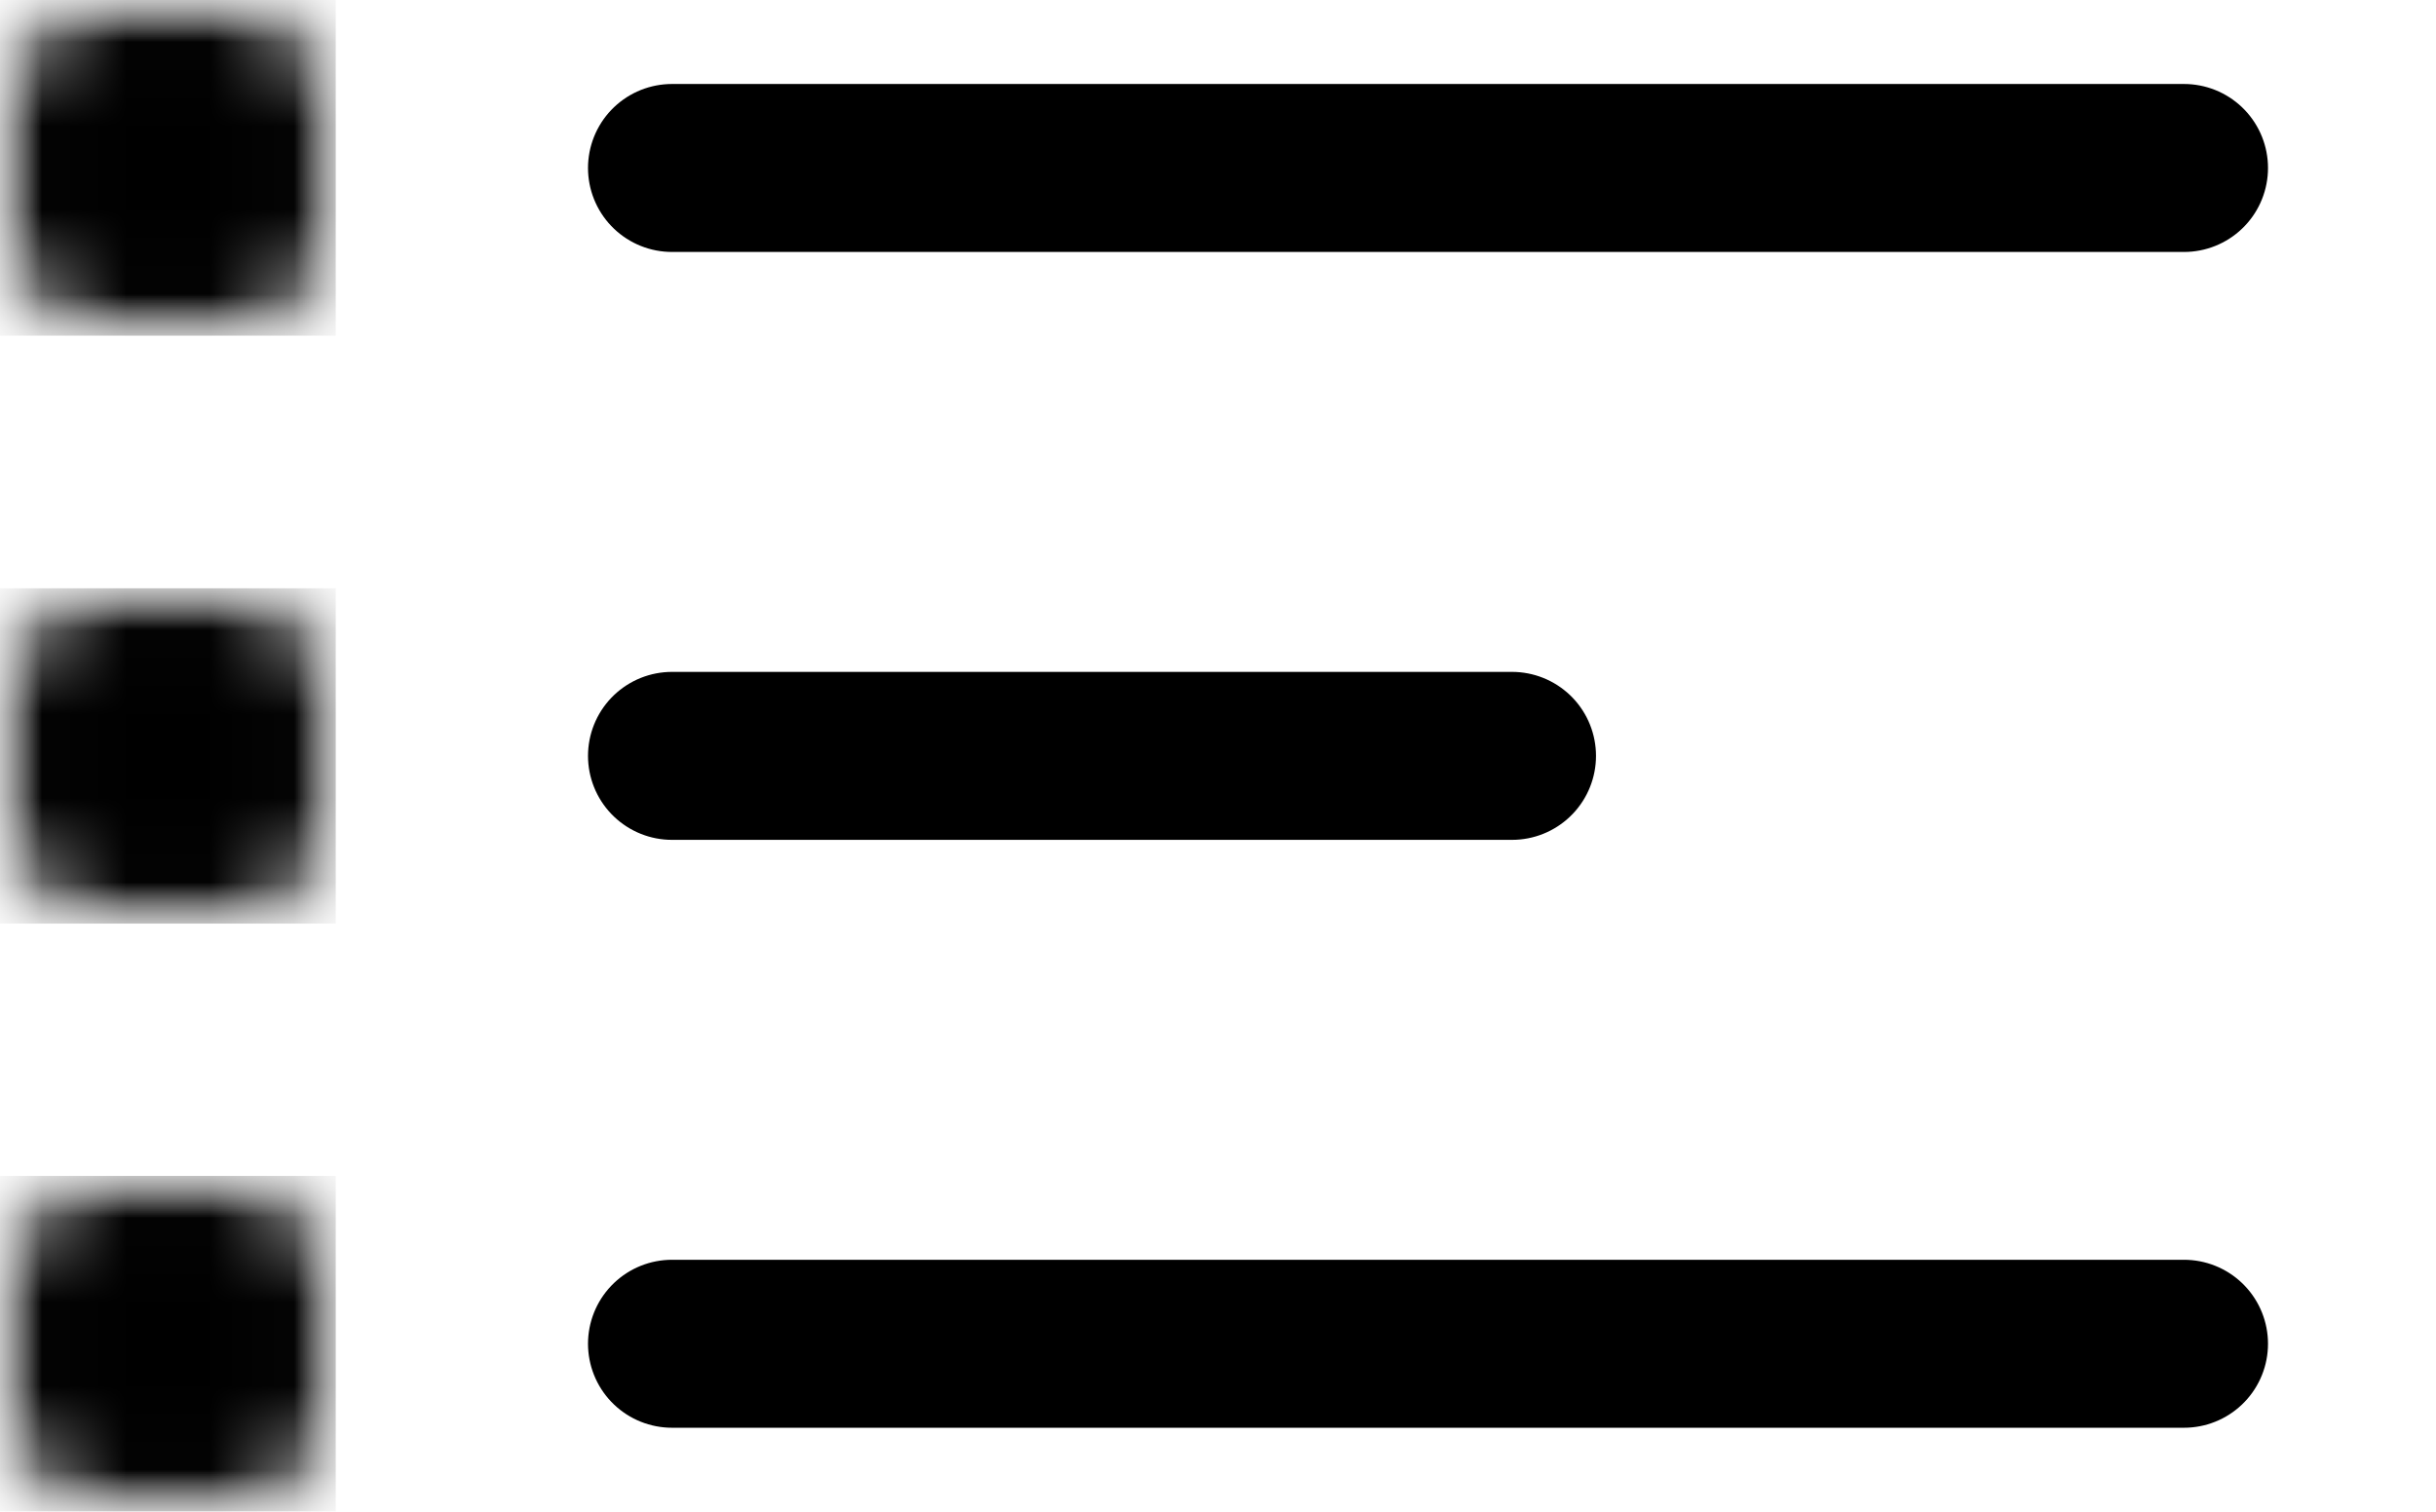 <svg width="29" height="18" viewBox="0 0 29 18" fill="none" xmlns="http://www.w3.org/2000/svg">
<g clip-path="url(#clip0_1_5522)">
<mask id="mask0_1_5522" style="mask-type:luminance" maskUnits="userSpaceOnUse" x="0" y="0" width="4" height="4">
<path d="M0 0H4V4H0V0Z" fill="white"/>
</mask>
<g mask="url(#mask0_1_5522)">
<mask id="mask1_1_5522" style="mask-type:luminance" maskUnits="userSpaceOnUse" x="0" y="0" width="4" height="4">
<path d="M1.363 0H2.637C2.998 0 3.345 0.144 3.601 0.399C3.856 0.655 4 1.002 4 1.363V2.637C4 2.998 3.856 3.345 3.601 3.601C3.345 3.856 2.998 4 2.637 4H1.363C1.002 4 0.655 3.856 0.399 3.601C0.144 3.345 0 2.998 0 2.637V1.363C0 1.002 0.144 0.655 0.399 0.399C0.655 0.144 1.002 0 1.363 0Z" fill="white"/>
</mask>
<g mask="url(#mask1_1_5522)">
<path d="M0 0H4V4H0V0Z" fill="black"/>
</g>
</g>
</g>
<g clip-path="url(#clip1_1_5522)">
<mask id="mask2_1_5522" style="mask-type:luminance" maskUnits="userSpaceOnUse" x="0" y="7" width="4" height="4">
<path d="M0 7H4V11H0V7Z" fill="white"/>
</mask>
<g mask="url(#mask2_1_5522)">
<mask id="mask3_1_5522" style="mask-type:luminance" maskUnits="userSpaceOnUse" x="0" y="7" width="4" height="4">
<path d="M1.363 7H2.637C2.998 7 3.345 7.144 3.601 7.399C3.856 7.655 4 8.002 4 8.363V9.637C4 9.998 3.856 10.345 3.601 10.601C3.345 10.857 2.998 11 2.637 11H1.363C1.002 11 0.655 10.857 0.399 10.601C0.144 10.345 0 9.998 0 9.637V8.363C0 8.002 0.144 7.655 0.399 7.399C0.655 7.144 1.002 7 1.363 7Z" fill="white"/>
</mask>
<g mask="url(#mask3_1_5522)">
<path d="M0 7H4V11H0V7Z" fill="black"/>
</g>
</g>
</g>
<g clip-path="url(#clip2_1_5522)">
<mask id="mask4_1_5522" style="mask-type:luminance" maskUnits="userSpaceOnUse" x="0" y="14" width="4" height="4">
<path d="M0 14H4V18H0V14Z" fill="white"/>
</mask>
<g mask="url(#mask4_1_5522)">
<mask id="mask5_1_5522" style="mask-type:luminance" maskUnits="userSpaceOnUse" x="0" y="14" width="4" height="4">
<path d="M1.363 14H2.637C2.998 14 3.345 14.143 3.601 14.399C3.856 14.655 4 15.002 4 15.363V16.637C4 16.998 3.856 17.345 3.601 17.601C3.345 17.857 2.998 18 2.637 18H1.363C1.002 18 0.655 17.857 0.399 17.601C0.144 17.345 0 16.998 0 16.637V15.363C0 15.002 0.144 14.655 0.399 14.399C0.655 14.143 1.002 14 1.363 14Z" fill="white"/>
</mask>
<g mask="url(#mask5_1_5522)">
<path d="M0 14H4V18H0V14Z" fill="black"/>
</g>
</g>
</g>
<path d="M8 2H26M8 9H18M8 16H26" stroke="black" stroke-width="2" stroke-linecap="round" stroke-linejoin="round"/>
<defs>
<clipPath id="clip0_1_5522">
<rect width="4" height="4" fill="white"/>
</clipPath>
<clipPath id="clip1_1_5522">
<rect width="4" height="4" fill="white" transform="translate(0 7)"/>
</clipPath>
<clipPath id="clip2_1_5522">
<rect width="4" height="4" fill="white" transform="translate(0 14)"/>
</clipPath>
</defs>
</svg>
